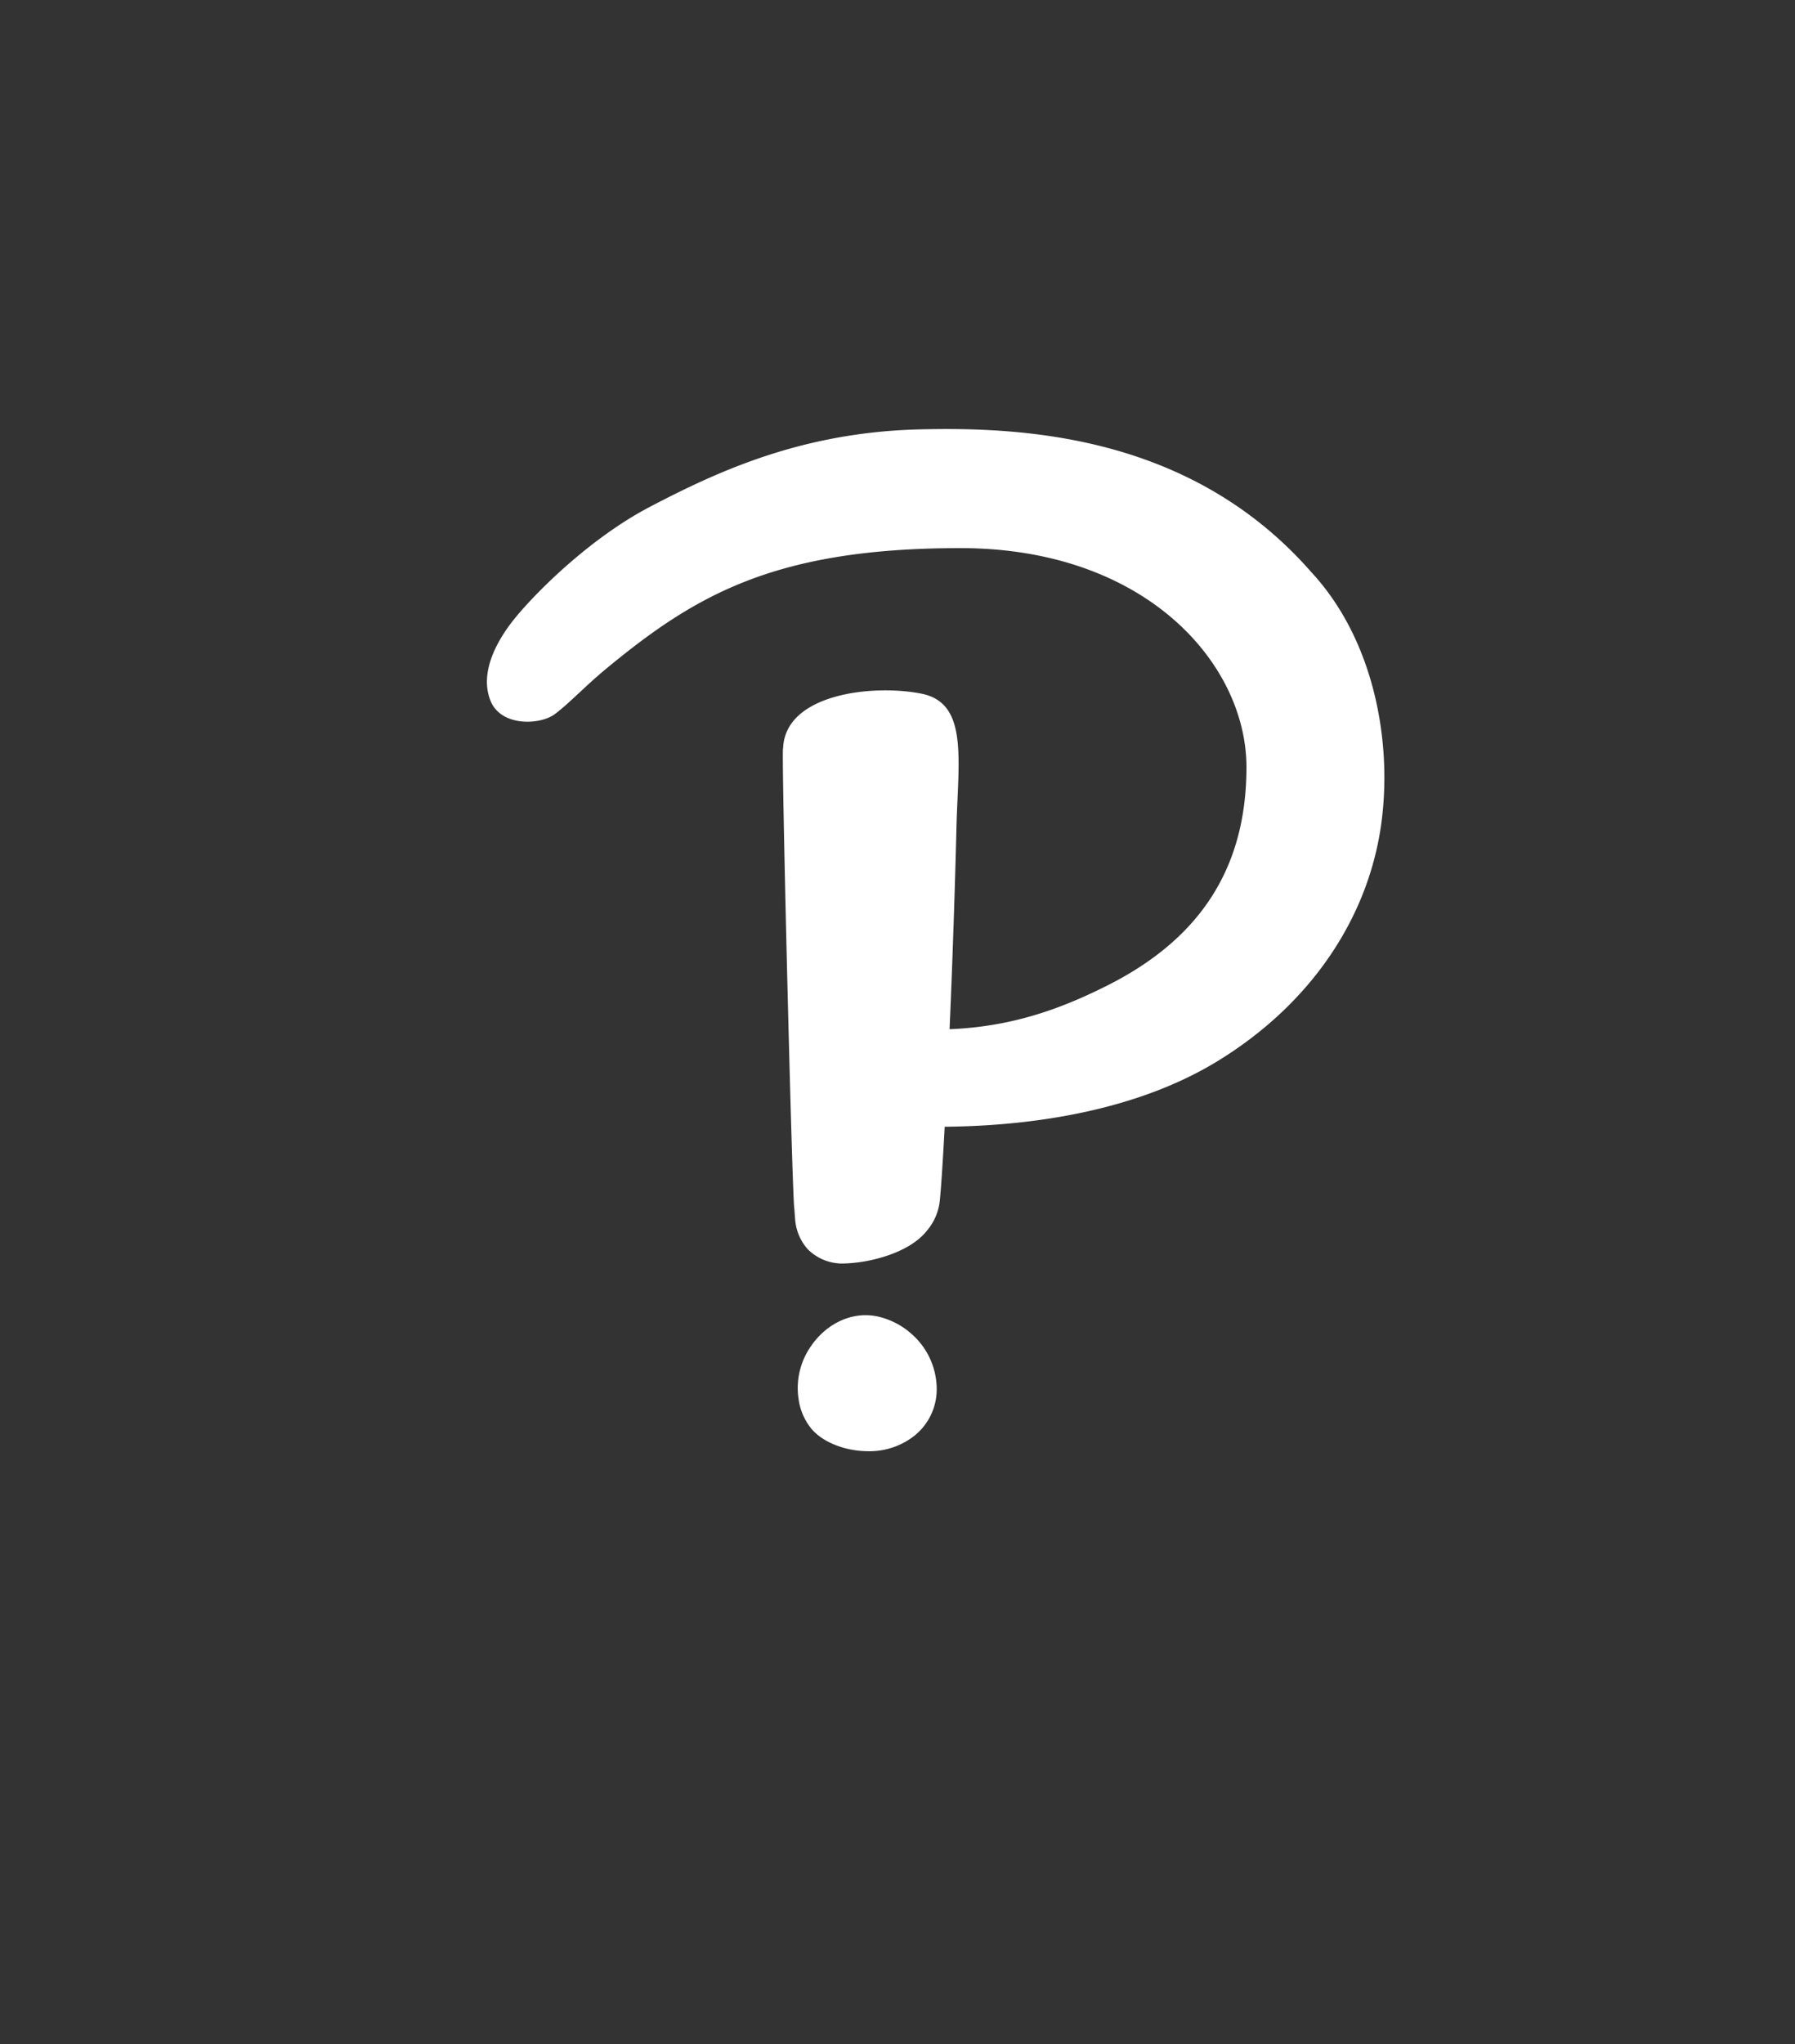 <svg id="Capa_1" data-name="Capa 1" xmlns="http://www.w3.org/2000/svg" x="170px" y="385px" viewBox="0 0 672.26 765.06">
  <rect x="0" y="0" width="672.26" height="765.06" fill="#333333" stroke="none"/>
  <defs>
    <style>.cls-1{fill:#fff;}</style>
  </defs>
  <title>Sin título-1</title>
  <g id="_Grupo_" data-name="&lt;Grupo&gt;" transform="translate( 0, 0)">
    <path id="_Trazado_compuesto_"
      data-name="&lt;Trazado compuesto&gt;"
      class="cls-1"
      d="M490.87,213.89c23.33,24.91,30.59,62.7,26.54,93.7-4.64,35.35-26.06,68.05-61.69,89.74-28.26,17.2-65.38,24.06-101.91,24.39-0.29,5.79-1.45,25.74-2,28.9a20.58,20.58,0,0,1-4.48,9.77c-3.92,5.11-10.73,8.41-17.49,10.34a55.81,55.81,0,0,1-14.45,2.19,14.89,14.89,0,0,1-1.87-.11,18.17,18.17,0,0,1-11.11-5.36,18.87,18.87,0,0,1-4.63-11.25l-0.3-3.94c-0.78-3.39-5-175.14-4.19-172.09,0.61-20.58,33.84-24.17,51.86-20.53s13.49,25.59,13,52.57c0,0-.86,35.48-2.52,73,23-.9,41.27-7.45,58.37-16,34.54-17.12,52.82-43.38,52.82-82.06s-37.66-82-107.12-82-99.28,17.52-132.91,45.34c-7.58,6.27-13.42,12.59-18.95,16.76s-20.19,4.8-24.12-4.94c-4.74-11.74,4.12-24.83,9.32-31.16,8.17-9.94,28.32-30,50.65-41.6,25.58-13.35,56.87-27.73,100.43-28.83,39.41-1,101.64,2.2,146.46,52.82M340.22,498.26a28.62,28.62,0,0,0-11.81-5.59,22.64,22.64,0,0,0-4.25-.42c-7.75,0-15.35,4.27-20.32,11.43a27.32,27.32,0,0,0-4.75,20,22.32,22.32,0,0,0,4.78,11.06c2.73,3.22,6.91,5.67,12.09,7.15a34.26,34.26,0,0,0,9.14,1.27h0a27.18,27.18,0,0,0,17.38-5.8,22.24,22.24,0,0,0,8.33-17.77,27.51,27.51,0,0,0-10.59-21.29"
    />

    <animateTransform
      attributeType="xml"
      attributeName="transform"
      type="scale"
      from="0"
      by="1"
      dur="3s"
    />
  </g>

</svg>
